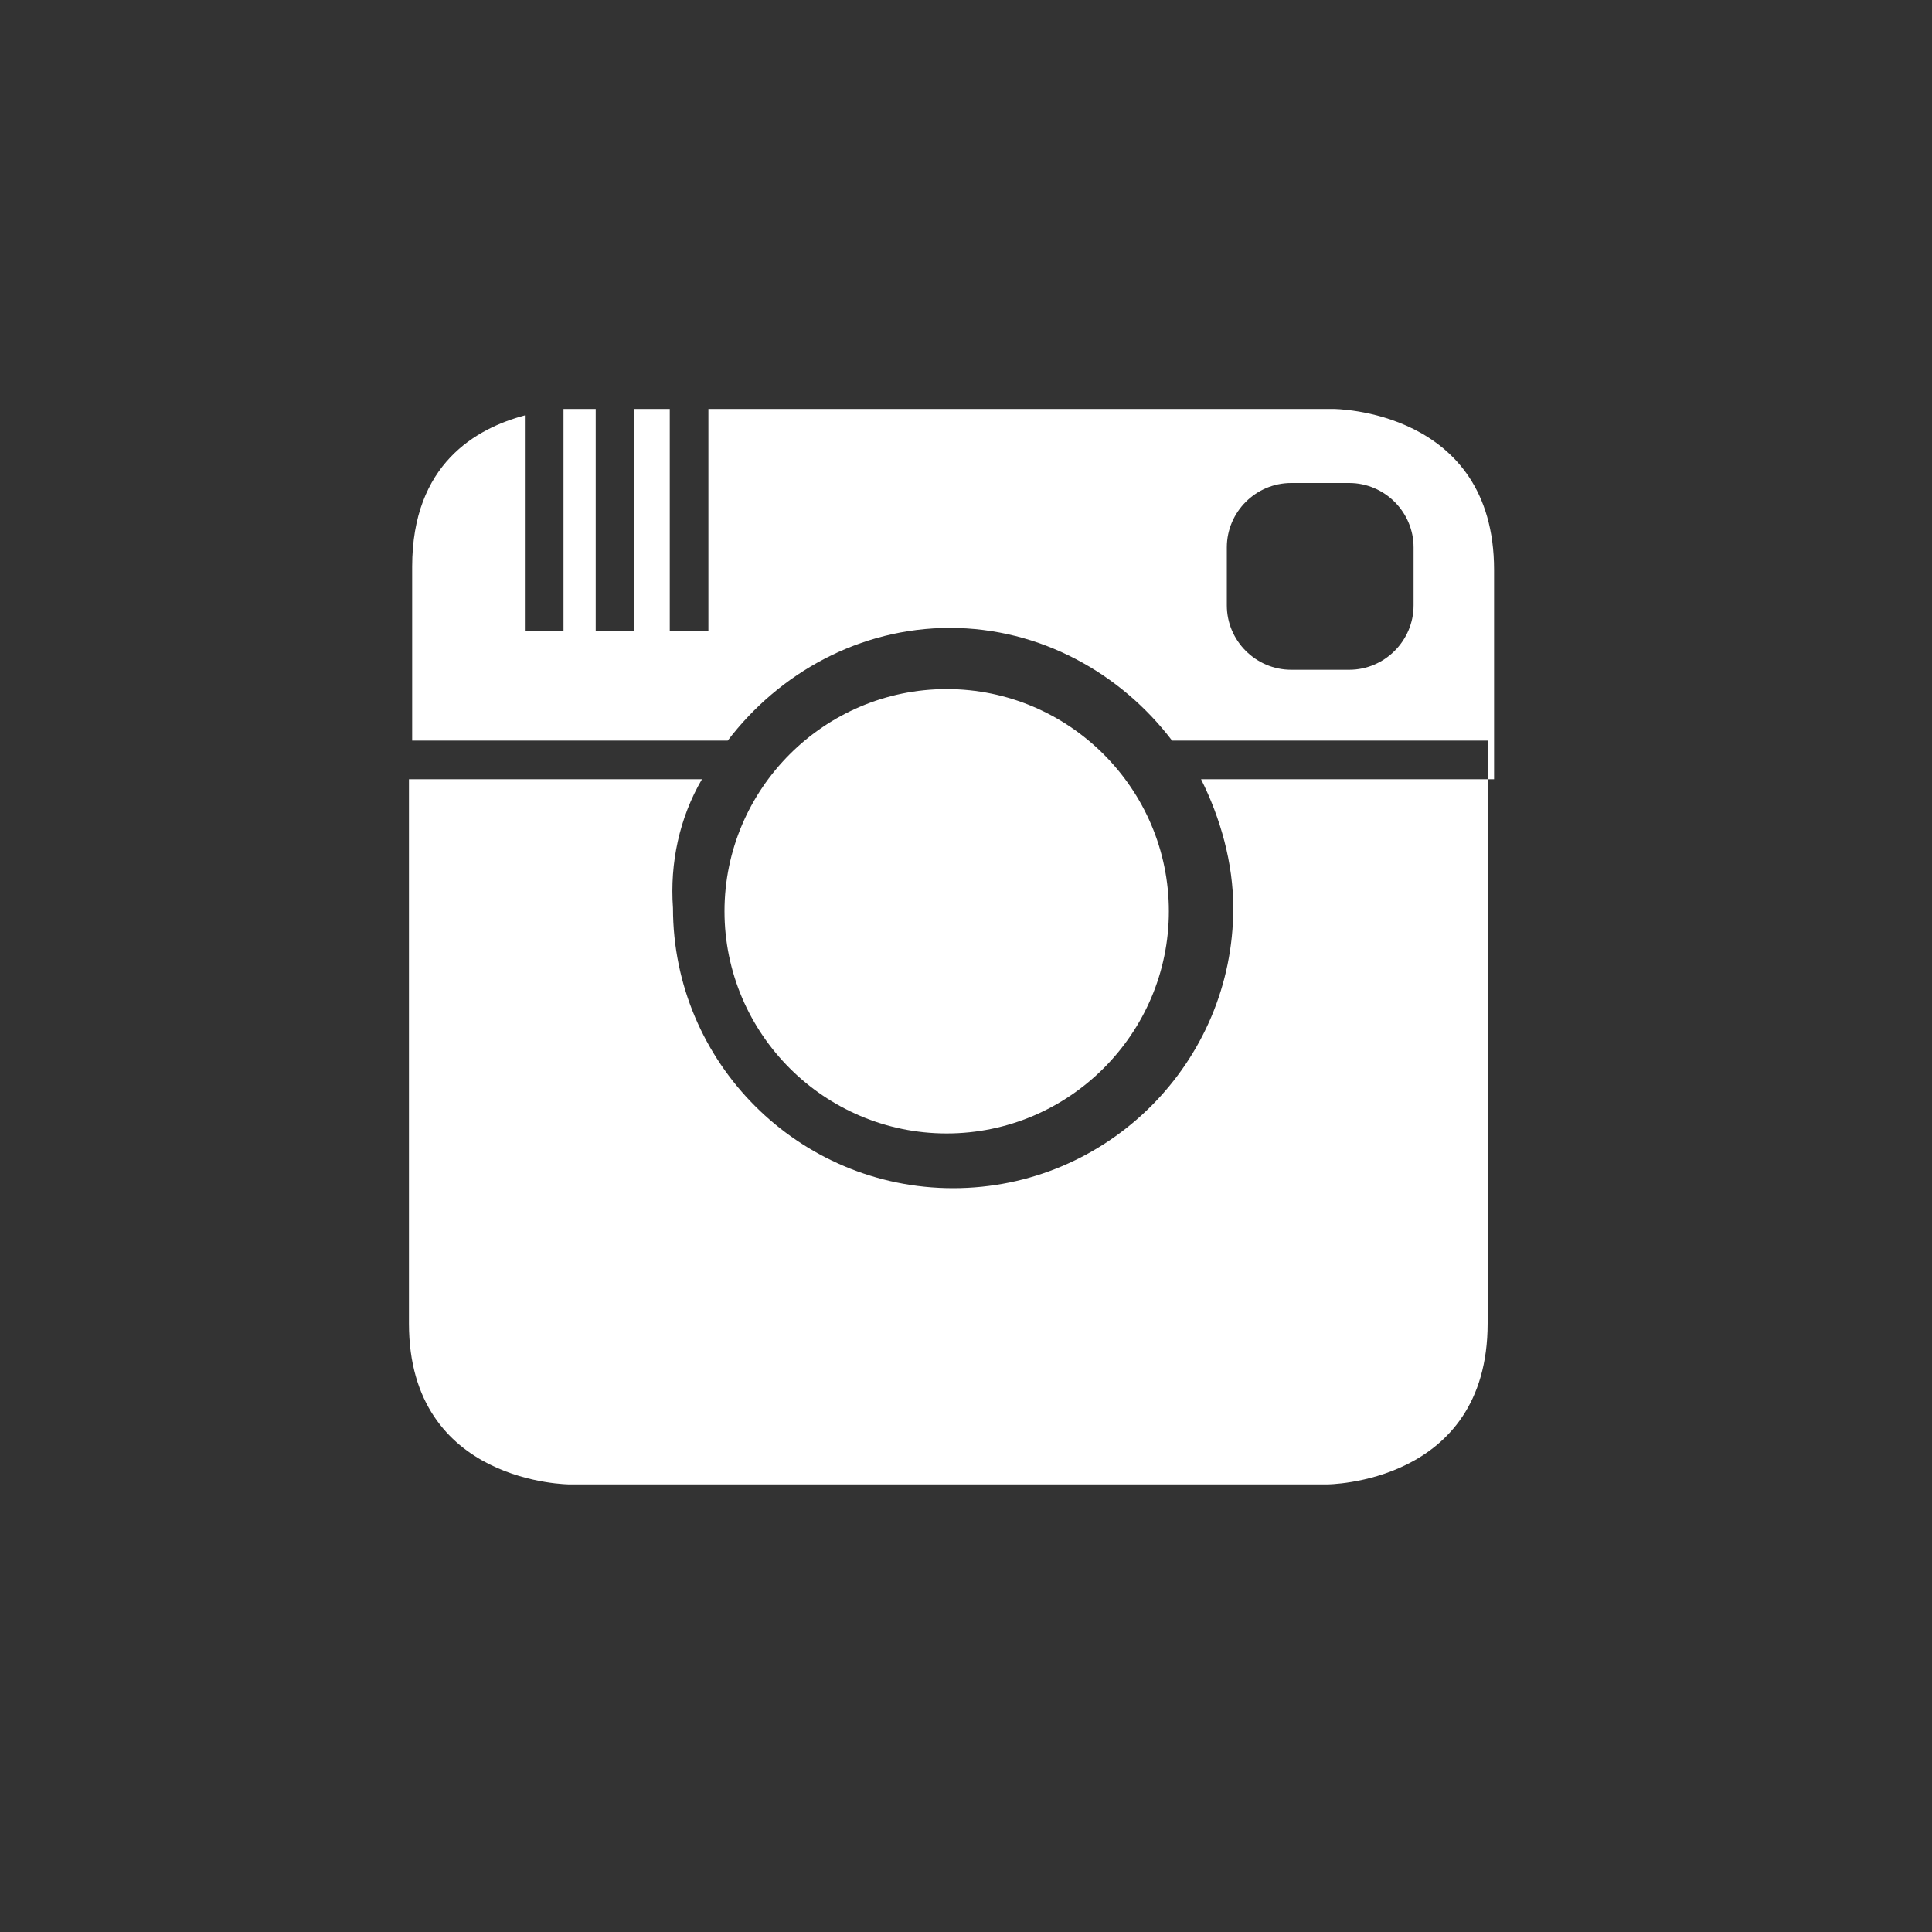 <?xml version="1.0" encoding="utf-8"?>
<!-- Generator: Adobe Illustrator 18.1.0, SVG Export Plug-In . SVG Version: 6.00 Build 0)  -->
<!DOCTYPE svg PUBLIC "-//W3C//DTD SVG 1.1//EN" "http://www.w3.org/Graphics/SVG/1.1/DTD/svg11.dtd">
<svg version="1.1" id="Layer_1" xmlns:sketch="http://www.bohemiancoding.com/sketch/ns"
	 xmlns="http://www.w3.org/2000/svg" xmlns:xlink="http://www.w3.org/1999/xlink" x="0px" y="0px" viewBox="-275 367 60 60"
	 enable-background="new -275 367 60 60" xml:space="preserve">
<rect x="-275" y="367" width="60" height="60" fill="#333333" stroke="none"/>
<title></title>
<path fill="#FFFFFF" d="M-253.2,391.2h-9.1v-1.2l0,0c0,11.1,0,18.1,0,18.1c0,5,5,5,5,5h23.5c0,0,5,0,5-5v-16.9l0,0v-1.2h-9.8
	c-1.6-2.1-4.1-3.5-6.9-3.5s-5.3,1.4-6.9,3.5h-9.8c0-1.7,0-3.5,0-5.4c0-3.2,2-4.3,3.5-4.7v6.7h1.2v-6.9l0,0c0.2,0,0.4,0,0.4,0h23.5
	c0,0,5,0,5,5v6.5h-9.1c0.6,1.2,1,2.6,1,4c0,4.8-3.9,8.7-8.7,8.7s-8.7-3.9-8.7-8.7C-254.2,393.8-253.9,392.4-253.2,391.2
	L-253.2,391.2z M-234.9,382c-1.1,0-2,0.9-2,2v1.8c0,1.1,0.9,2,2,2h1.8c1.1,0,2-0.9,2-2V384c0-1.1-0.9-2-2-2H-234.9z M-254.2,379.7
	v6.9h1.2v-6.9H-254.2z M-256.5,379.7v6.9h1.2v-6.9H-256.5z M-245.6,402.2c3.8,0,6.9-3.1,6.9-6.9s-3.1-6.9-6.9-6.9
	c-3.8,0-6.9,3.1-6.9,6.9S-249.4,402.2-245.6,402.2z M-245.6,399.9c2.5,0,4.6-2.1,4.6-4.6s-2.1-4.6-4.6-4.6c-2.5,0-4.6,2.1-4.6,4.6
	S-248.1,399.9-245.6,399.9z"/>
</svg>
